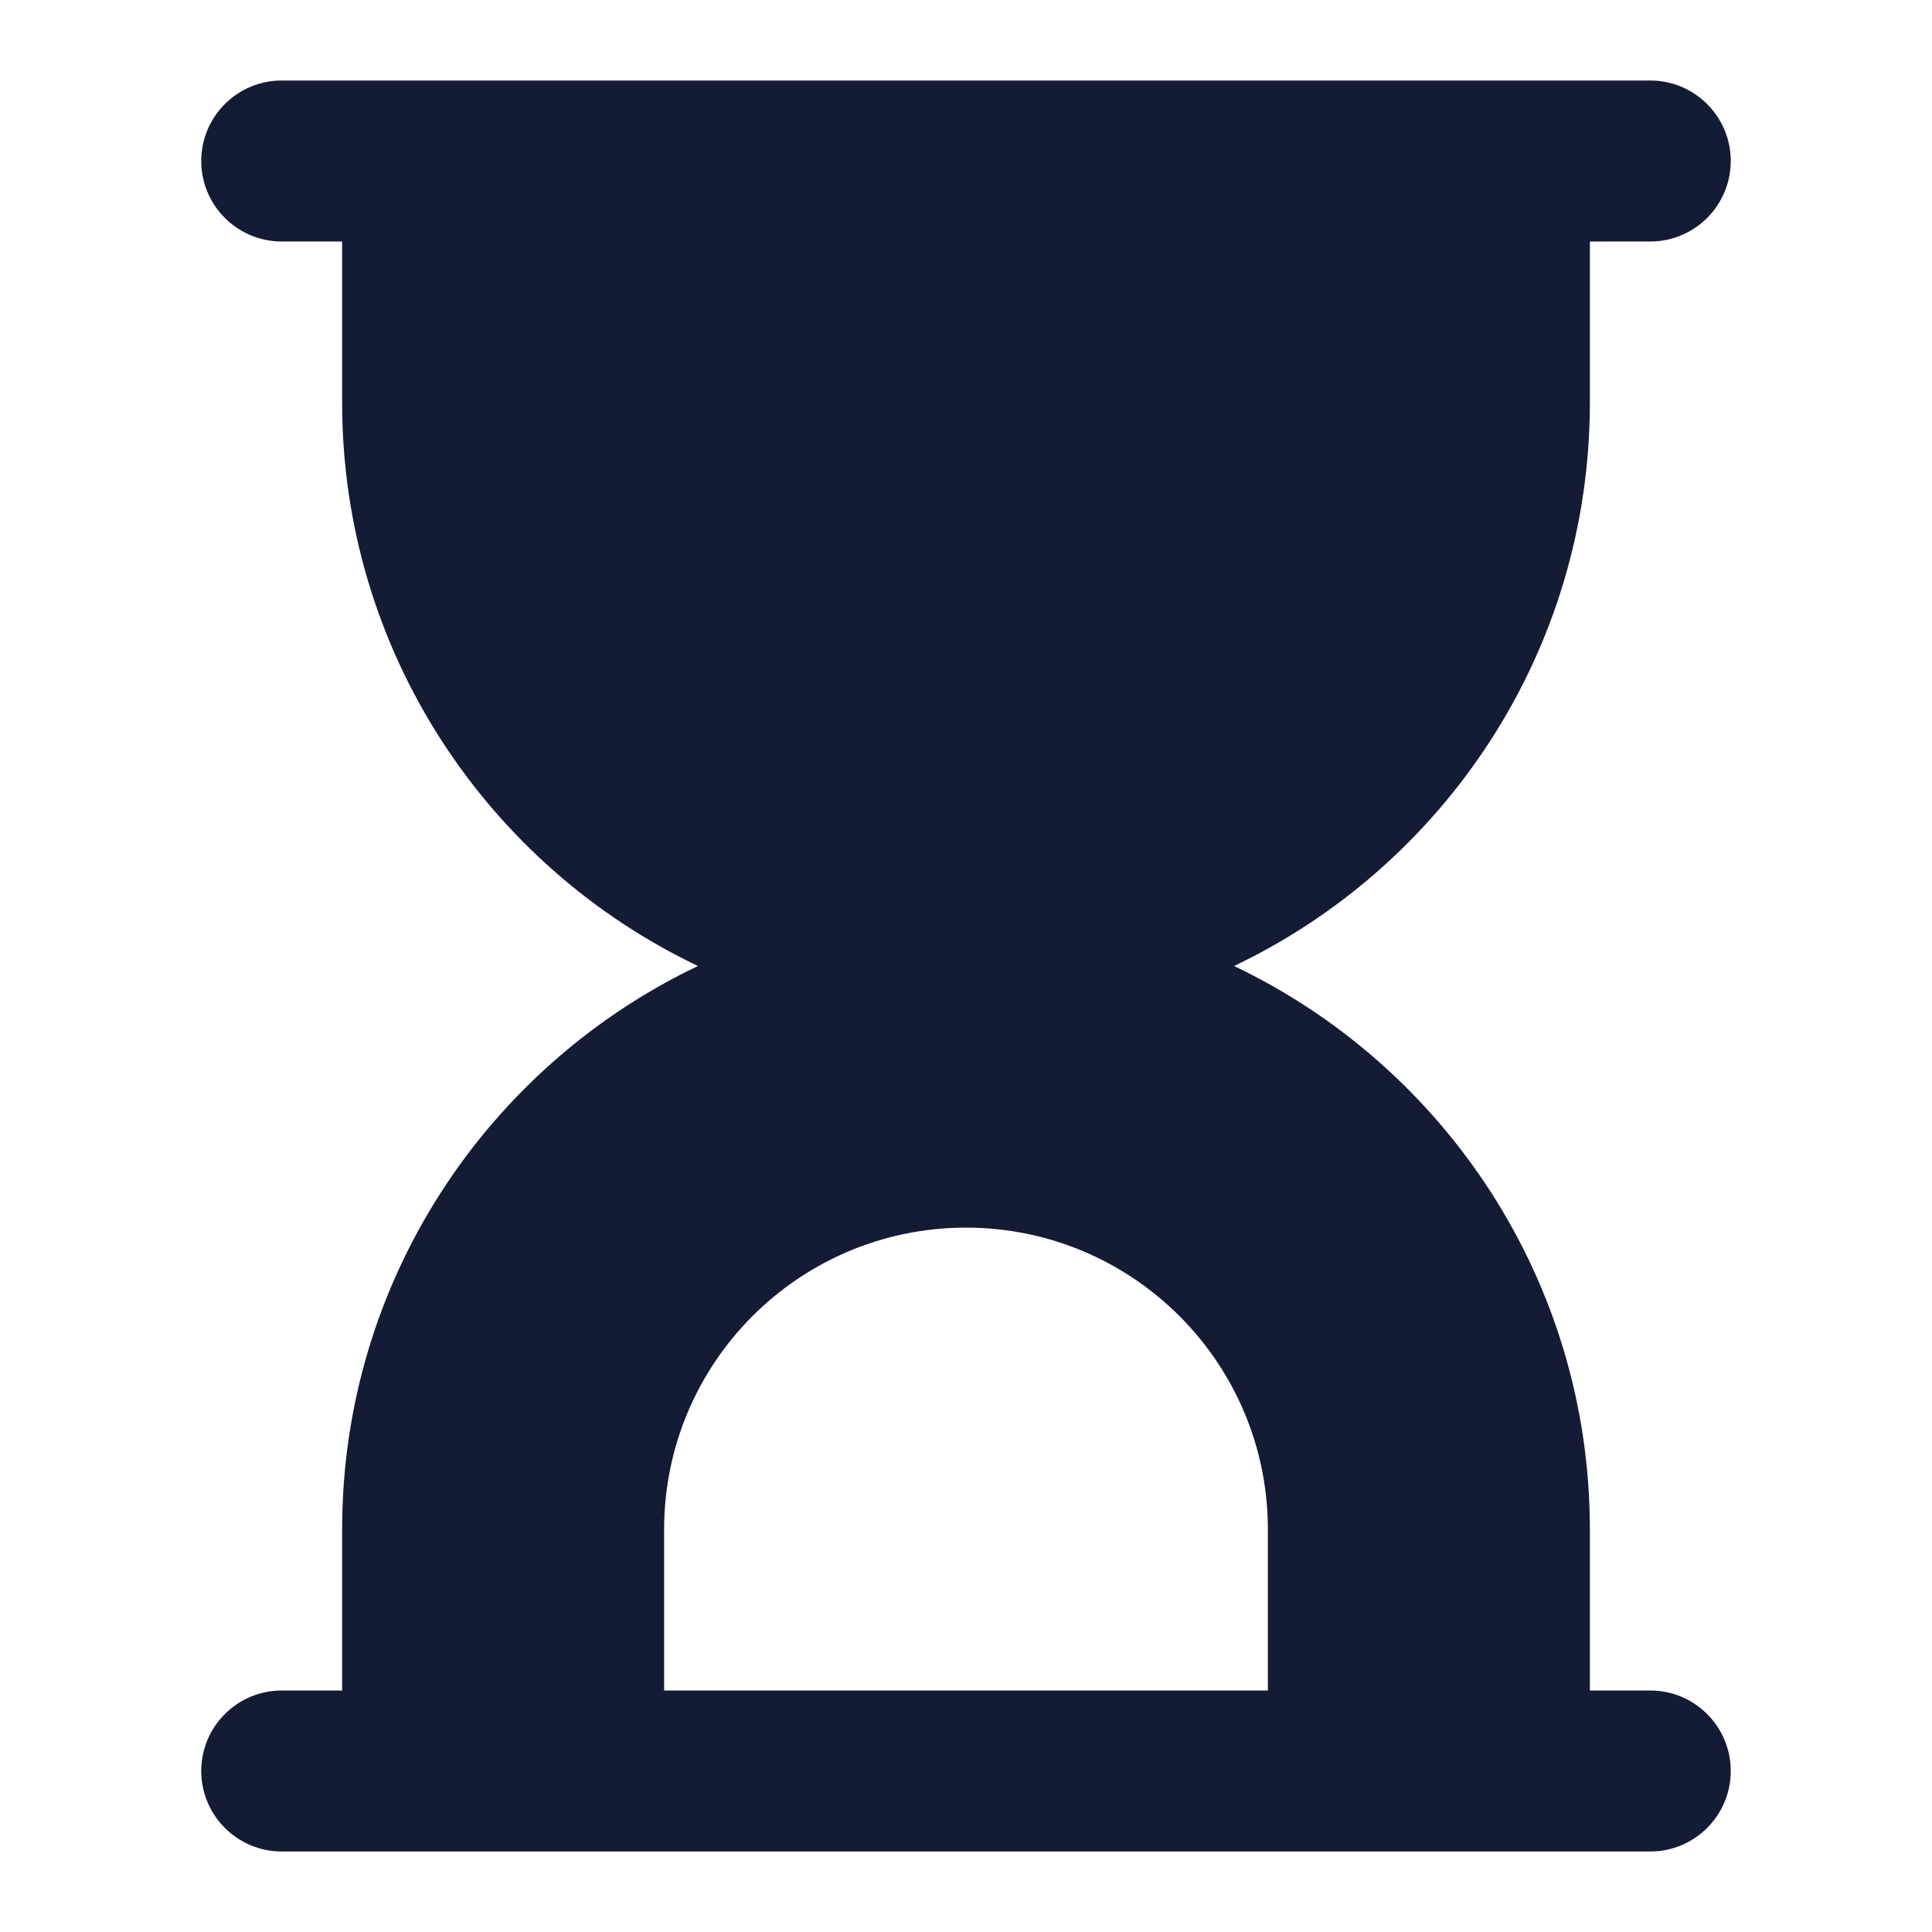 <svg width="24" height="24" viewBox="0 0 24 24" fill="none" xmlns="http://www.w3.org/2000/svg">
<path d="M19.75 1.25H4.25V5C4.25 8.088 6.056 10.754 8.67 12C6.056 13.246 4.25 15.912 4.25 19V22.75H8.25V19C8.25 16.929 9.929 15.25 12 15.25C14.071 15.25 15.75 16.929 15.75 19V22.75H19.75V19C19.75 15.912 17.944 13.246 15.33 12C17.944 10.754 19.75 8.088 19.75 5V1.25Z" fill="#141B34"/>
<path fill-rule="evenodd" clip-rule="evenodd" d="M2.5 2C2.5 1.448 2.948 1 3.5 1H20.5C21.052 1 21.5 1.448 21.5 2C21.5 2.552 21.052 3 20.5 3H3.5C2.948 3 2.5 2.552 2.5 2Z" fill="#141B34"/>
<path fill-rule="evenodd" clip-rule="evenodd" d="M2.5 22C2.5 21.448 2.948 21 3.5 21H20.5C21.052 21 21.5 21.448 21.5 22C21.5 22.552 21.052 23 20.5 23H3.5C2.948 23 2.5 22.552 2.5 22Z" fill="#141B34"/>
</svg>
